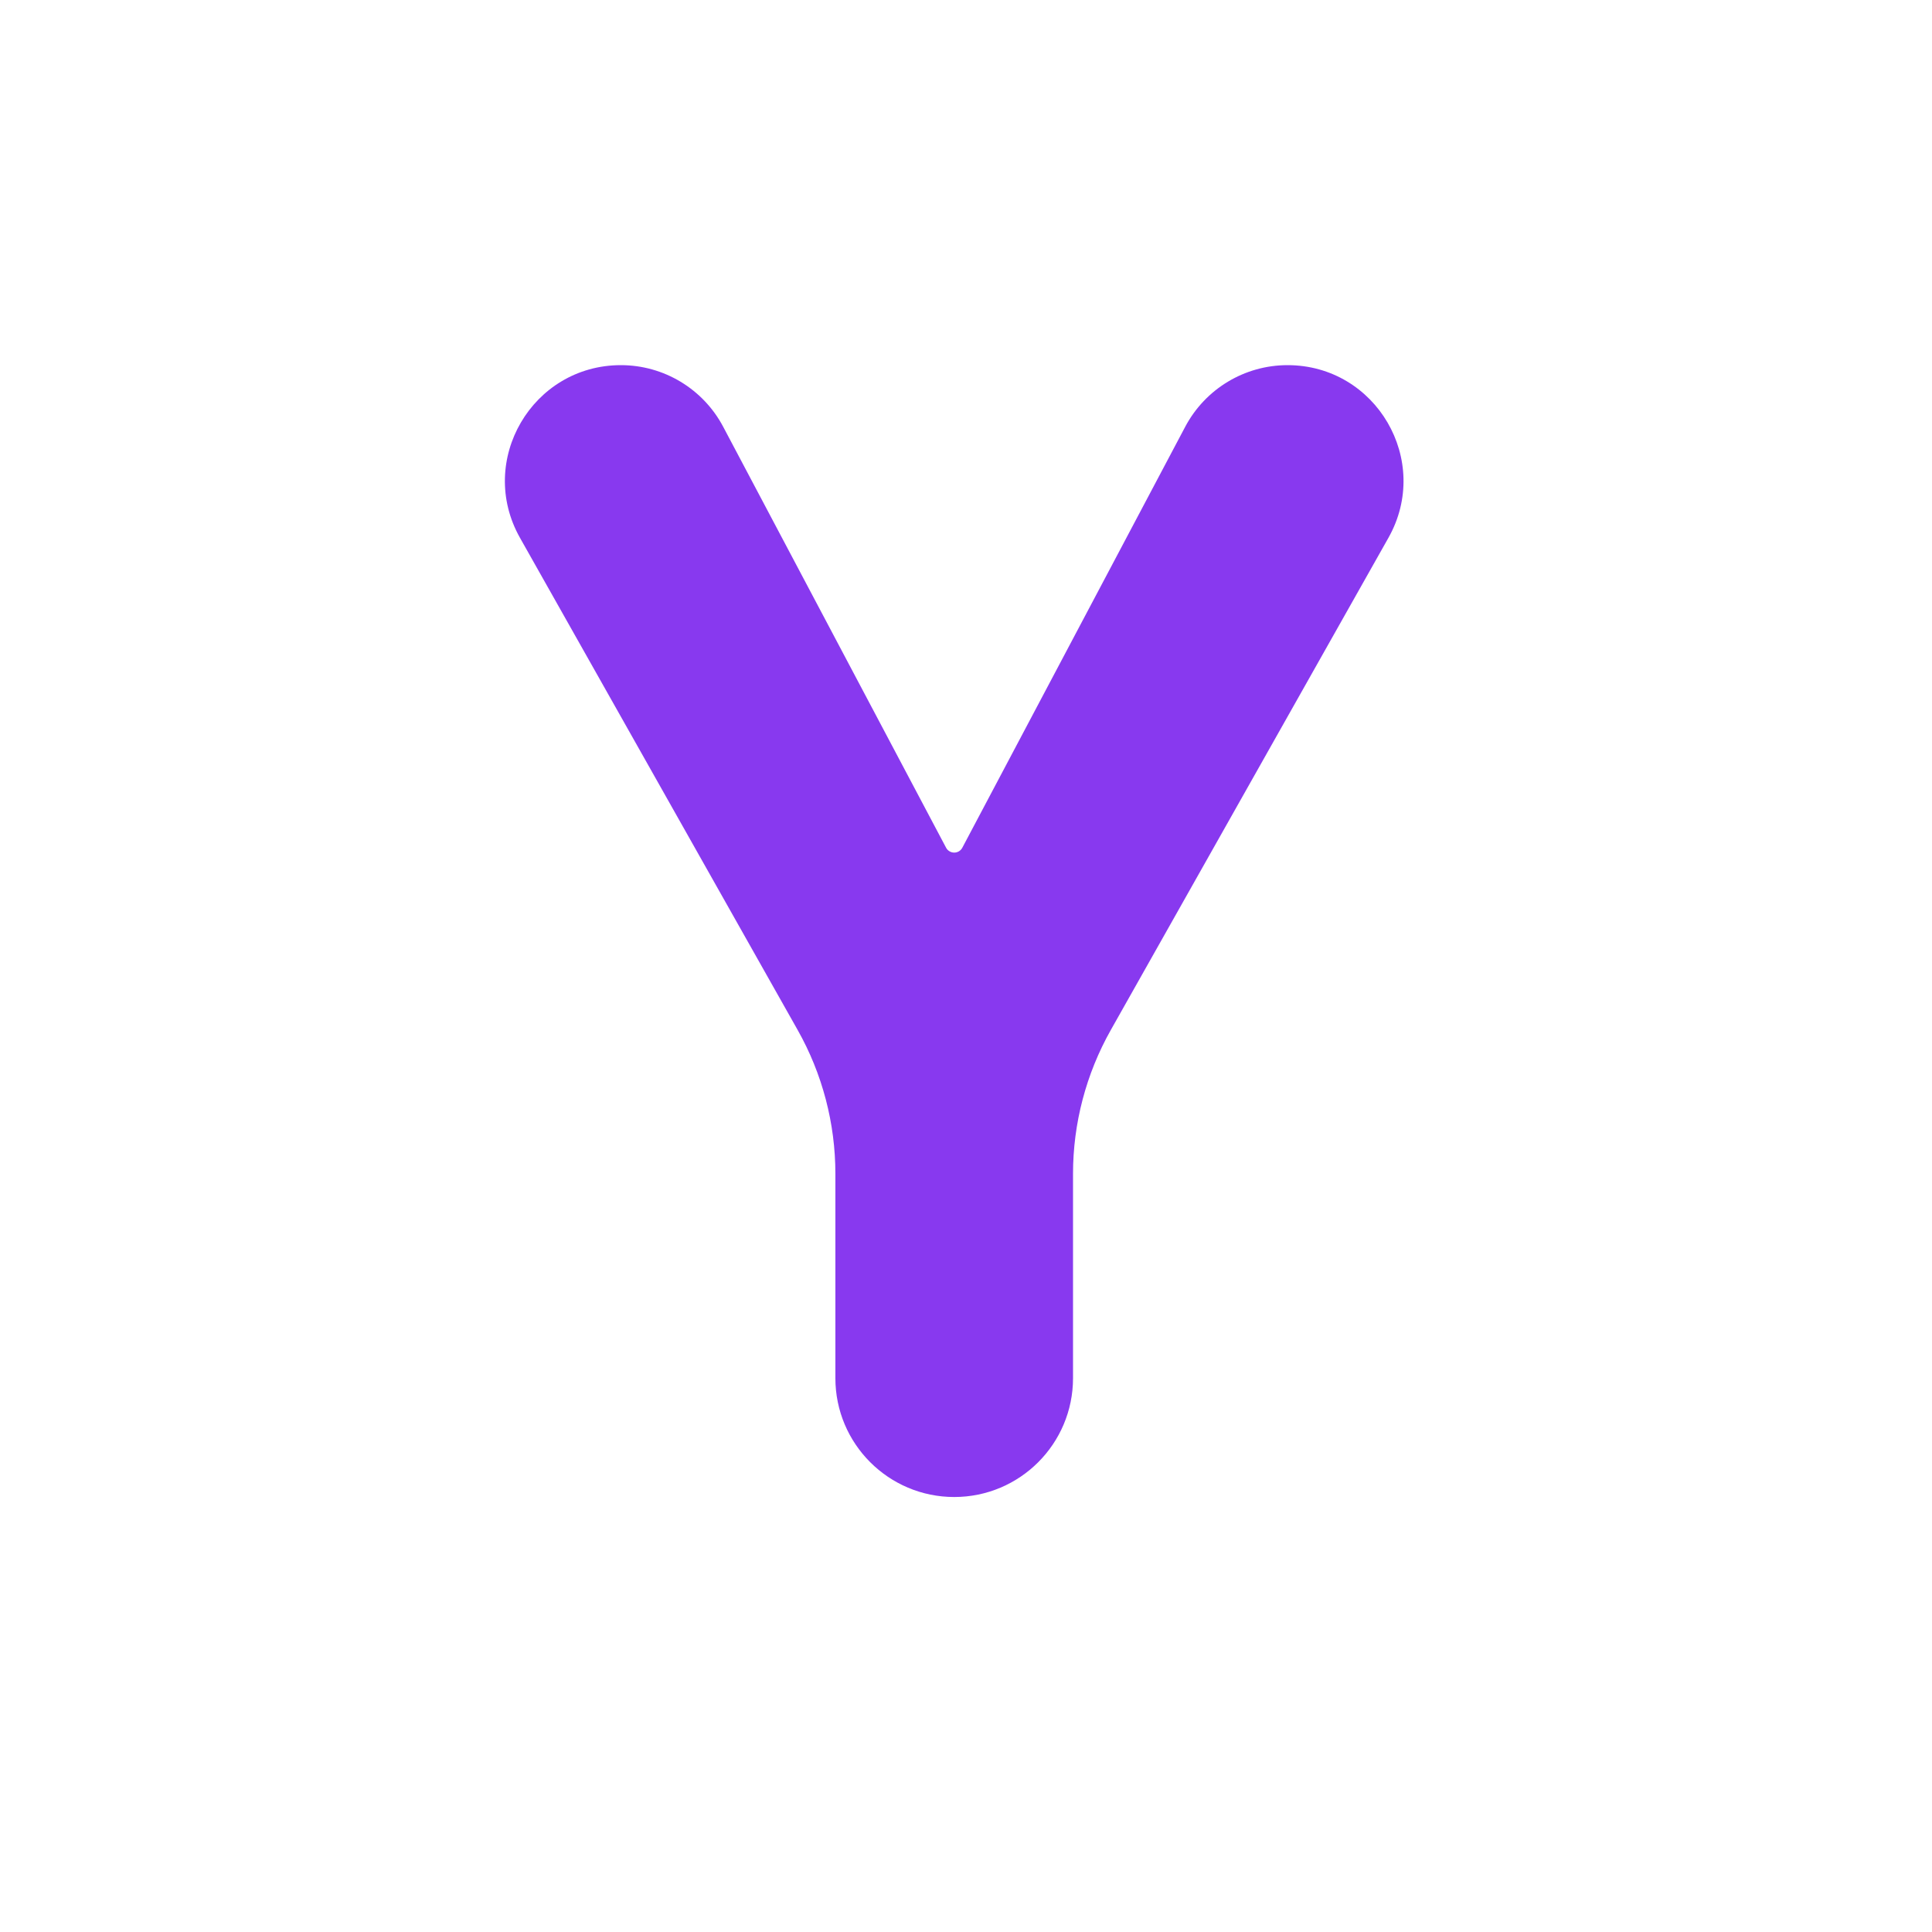<svg width="33" height="33" viewBox="0 0 33 33" fill="none" xmlns="http://www.w3.org/2000/svg">
<path d="M8.882 9.187C8.138 7.869 9.091 6.237 10.605 6.237C11.338 6.237 12.01 6.642 12.353 7.29L16.16 14.48C16.187 14.531 16.241 14.563 16.299 14.563C16.357 14.563 16.41 14.531 16.437 14.48L20.244 7.29C20.587 6.642 21.26 6.237 21.992 6.237C23.507 6.237 24.459 7.869 23.715 9.187L18.974 17.592C18.551 18.342 18.328 19.188 18.328 20.049V23.54C18.328 24.661 17.42 25.57 16.299 25.57C15.178 25.57 14.269 24.661 14.269 23.54V20.049C14.269 19.188 14.047 18.342 13.624 17.592L8.882 9.187Z" fill="#8839ef"/>
</svg>
